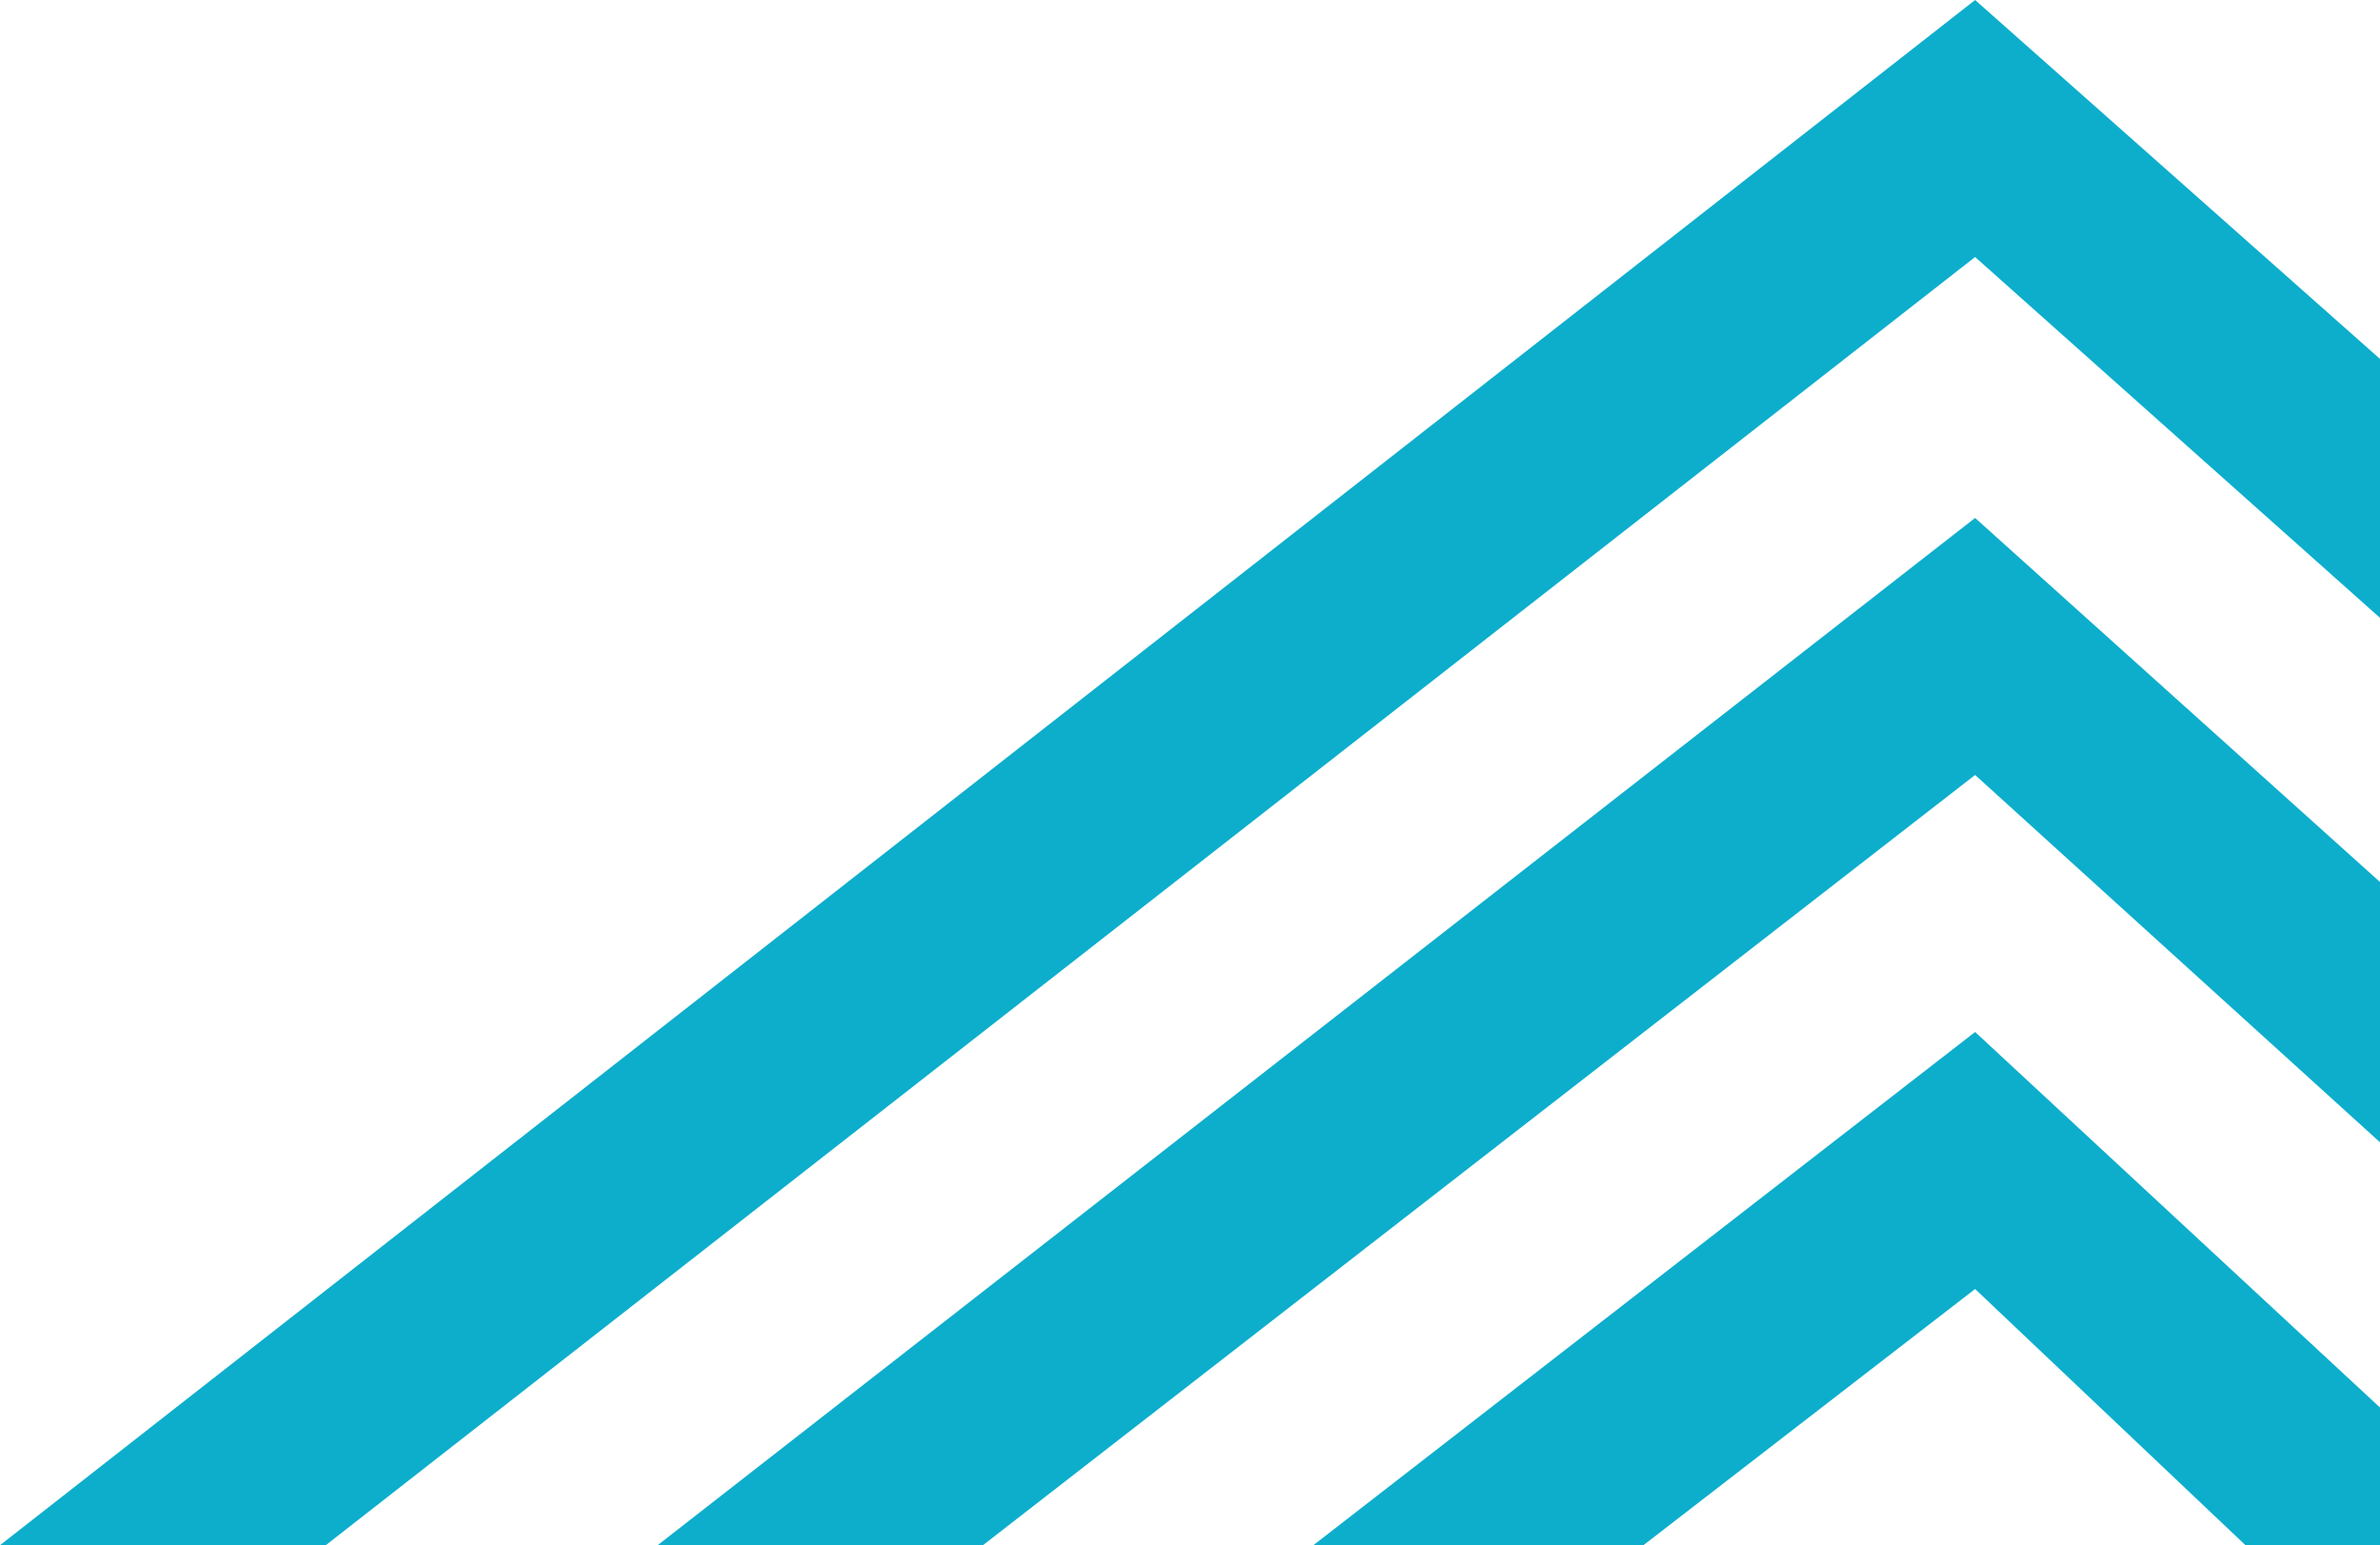 <svg width="747" height="485" viewBox="0 0 747 485" fill="none" xmlns="http://www.w3.org/2000/svg">
<g clip-path="url(#clip0_119_46)">
<path d="M236.103 936.328C257.966 952.219 278.615 968.109 300.478 984C428.011 891.101 553.116 804.313 658.786 702.857L619.919 647.851L236.103 936.328ZM132.862 859.319C143.793 867.876 153.51 875.21 164.442 882.544C171.729 887.434 177.802 892.323 185.09 898.435L619.919 567.175L704.942 658.852C719.517 644.184 732.877 628.293 747.453 612.403L619.919 486.499L132.862 859.319ZM32.049 779.866C49.054 793.312 66.058 806.758 81.848 820.204L619.919 404.601L786.32 562.286C798.466 545.173 810.612 528.06 821.544 510.947L619.919 323.926L32.049 779.866ZM-65.119 696.745C-49.329 710.191 -33.539 724.86 -17.75 738.306L619.919 243.25L854.338 455.94C864.055 437.605 873.772 418.047 882.274 398.49L619.919 162.574L-65.119 696.745ZM-155 606.291C-142.854 620.959 -128.279 635.627 -112.489 652.741L619.919 80.676L906.566 336.149C913.854 315.369 919.927 293.366 926 271.364L619.919 0L-155 606.291Z" fill="#0CAECC"/>
</g>
<defs>
<clipPath id="clip0_119_46">
<rect width="747" height="485" fill="white"/>
</clipPath>
</defs>
</svg>
